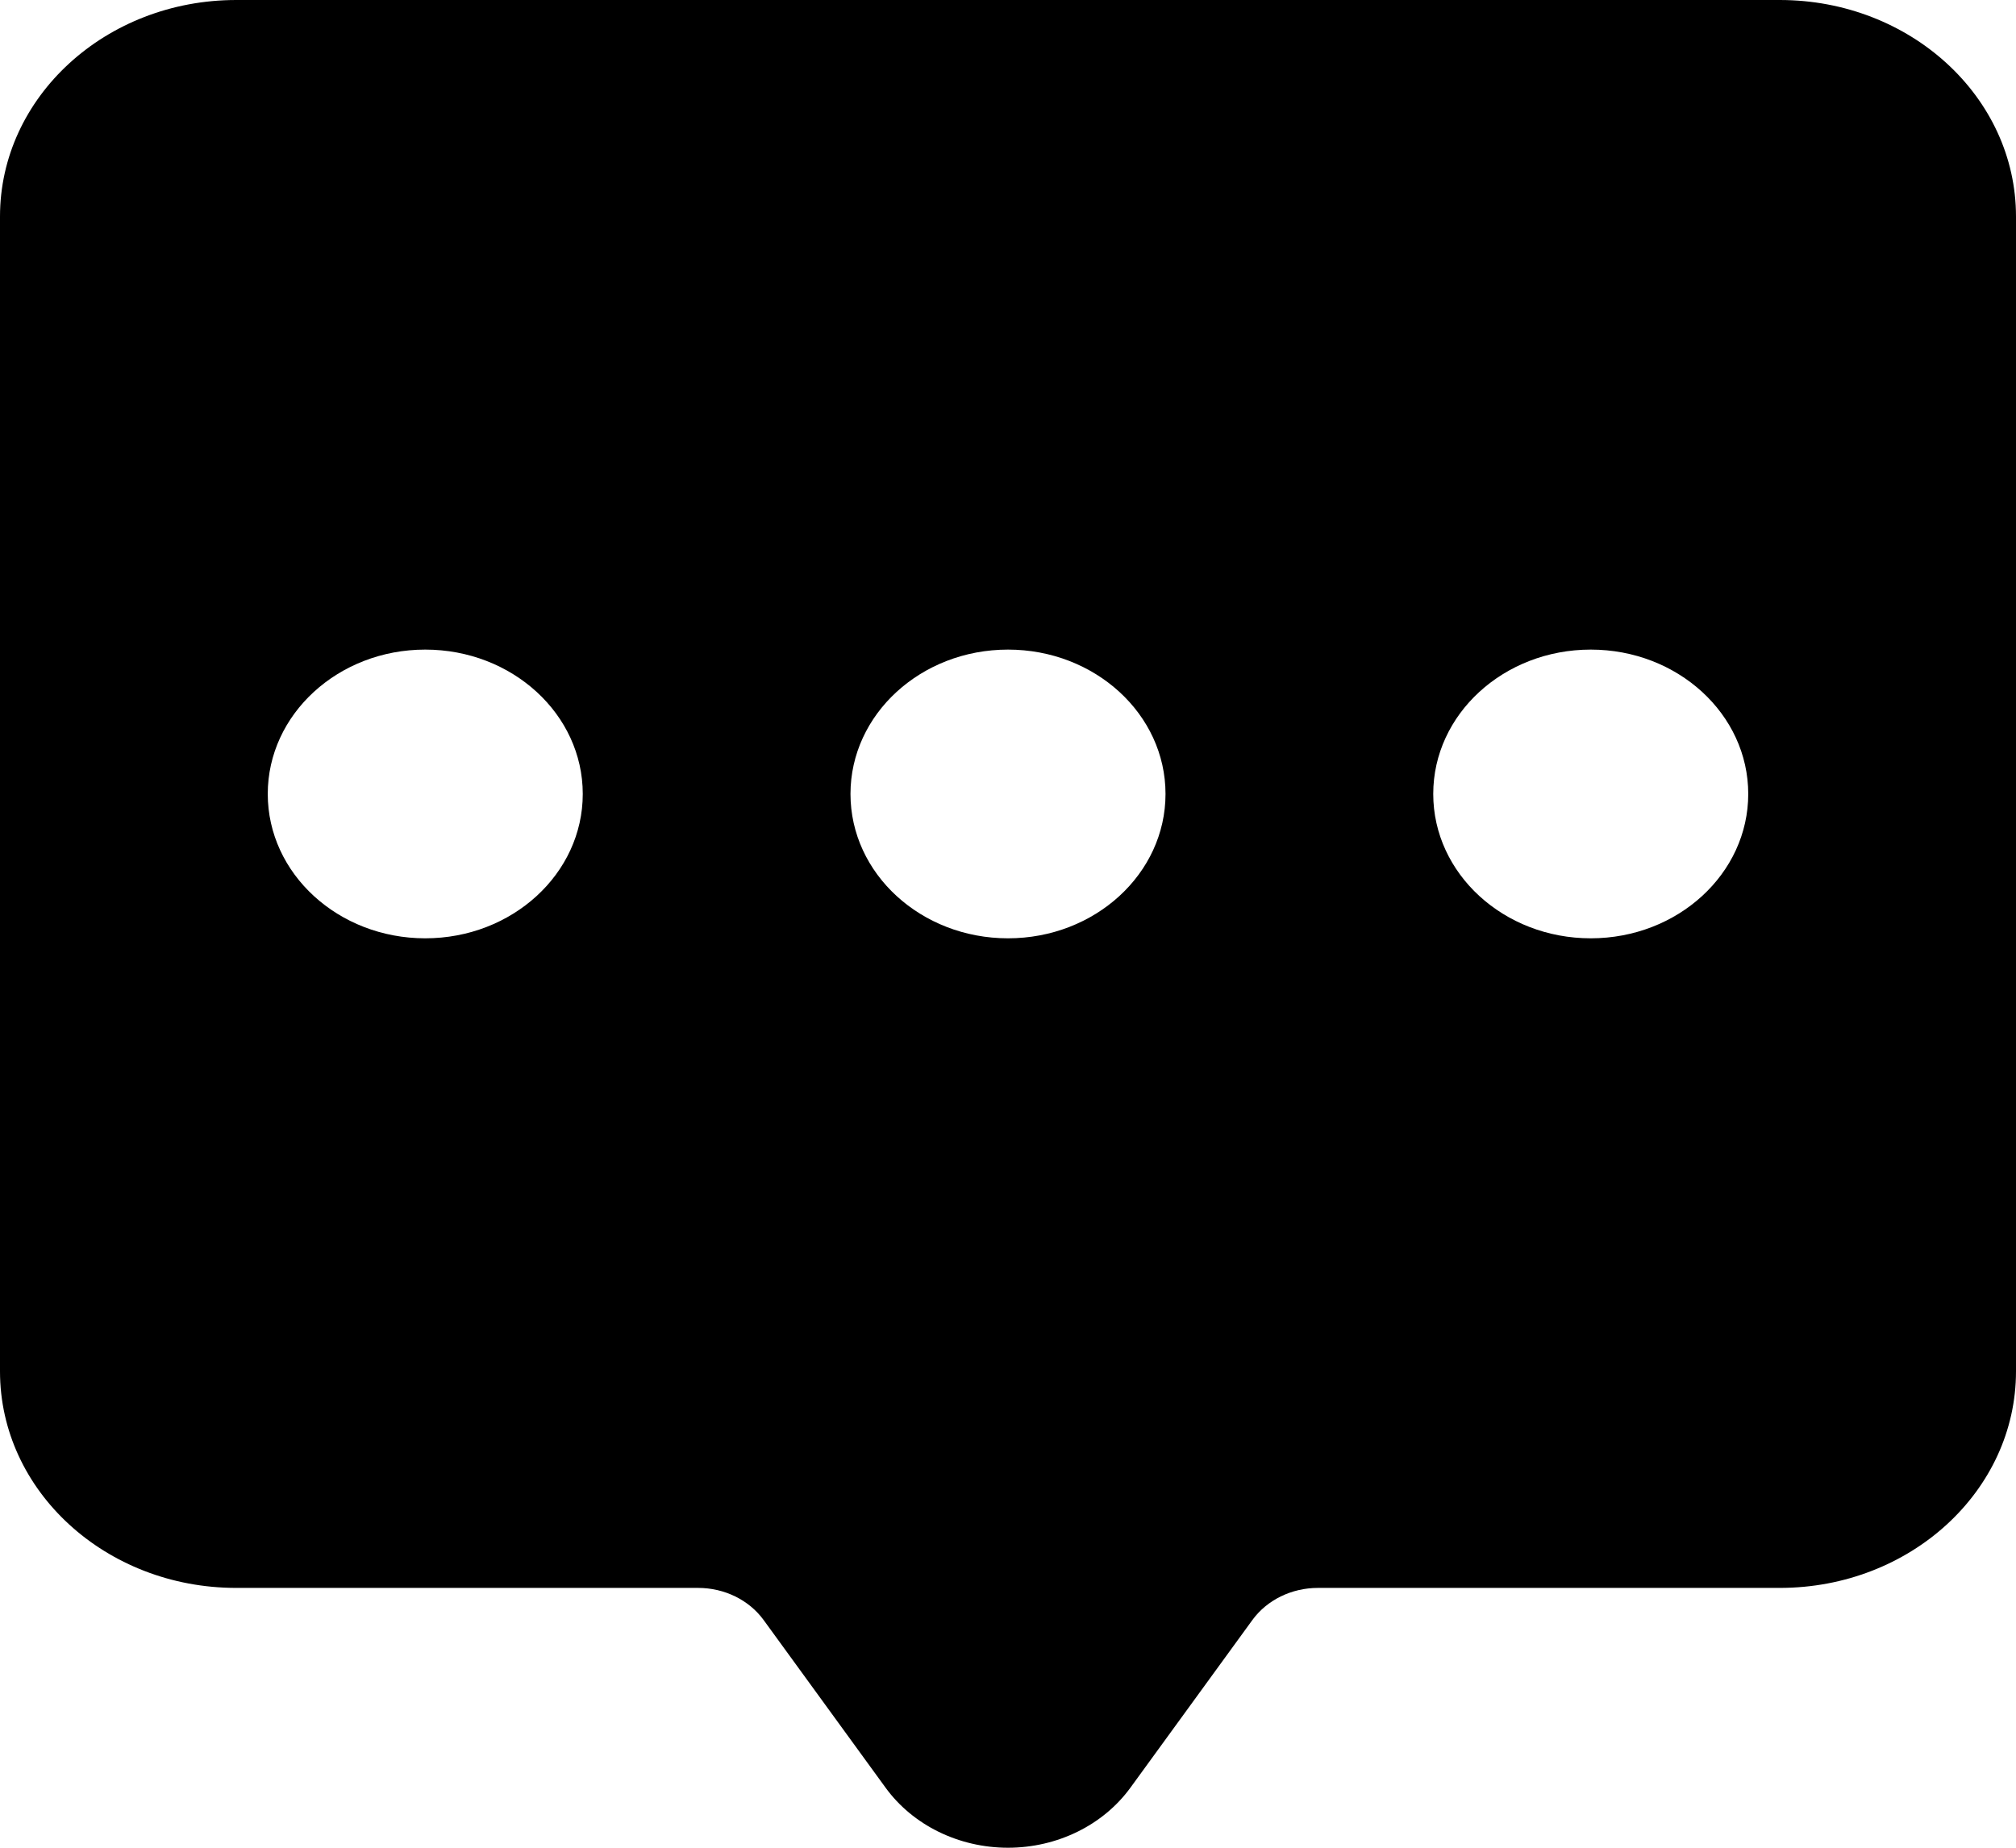 <svg width="60" height="55" viewBox="0 0 60 55" fill="none" xmlns="http://www.w3.org/2000/svg">
<path d="M52.969 0H7.031C3.148 0 0 2.886 0 6.445V40.82C0 44.38 3.148 47.266 7.031 47.266H20.777C21.561 47.266 22.292 47.625 22.727 48.222L26.356 53.212C27.168 54.329 28.536 55 30 55C31.464 55 32.832 54.329 33.644 53.212L37.273 48.222C37.708 47.625 38.44 47.266 39.223 47.266H52.969C56.852 47.266 60 44.38 60 40.82V6.445C60 2.886 56.852 0 52.969 0ZM12.656 27.93C10.068 27.93 7.969 26.006 7.969 23.633C7.969 21.26 10.068 19.336 12.656 19.336C15.245 19.336 17.344 21.26 17.344 23.633C17.344 26.006 15.245 27.93 12.656 27.93ZM30 27.93C27.411 27.93 25.312 26.006 25.312 23.633C25.312 21.26 27.411 19.336 30 19.336C32.589 19.336 34.688 21.26 34.688 23.633C34.688 26.006 32.589 27.93 30 27.93ZM47.344 27.93C44.755 27.93 42.656 26.006 42.656 23.633C42.656 21.26 44.755 19.336 47.344 19.336C49.932 19.336 52.031 21.26 52.031 23.633C52.031 26.006 49.932 27.93 47.344 27.93Z" fill="black"/>
</svg>
